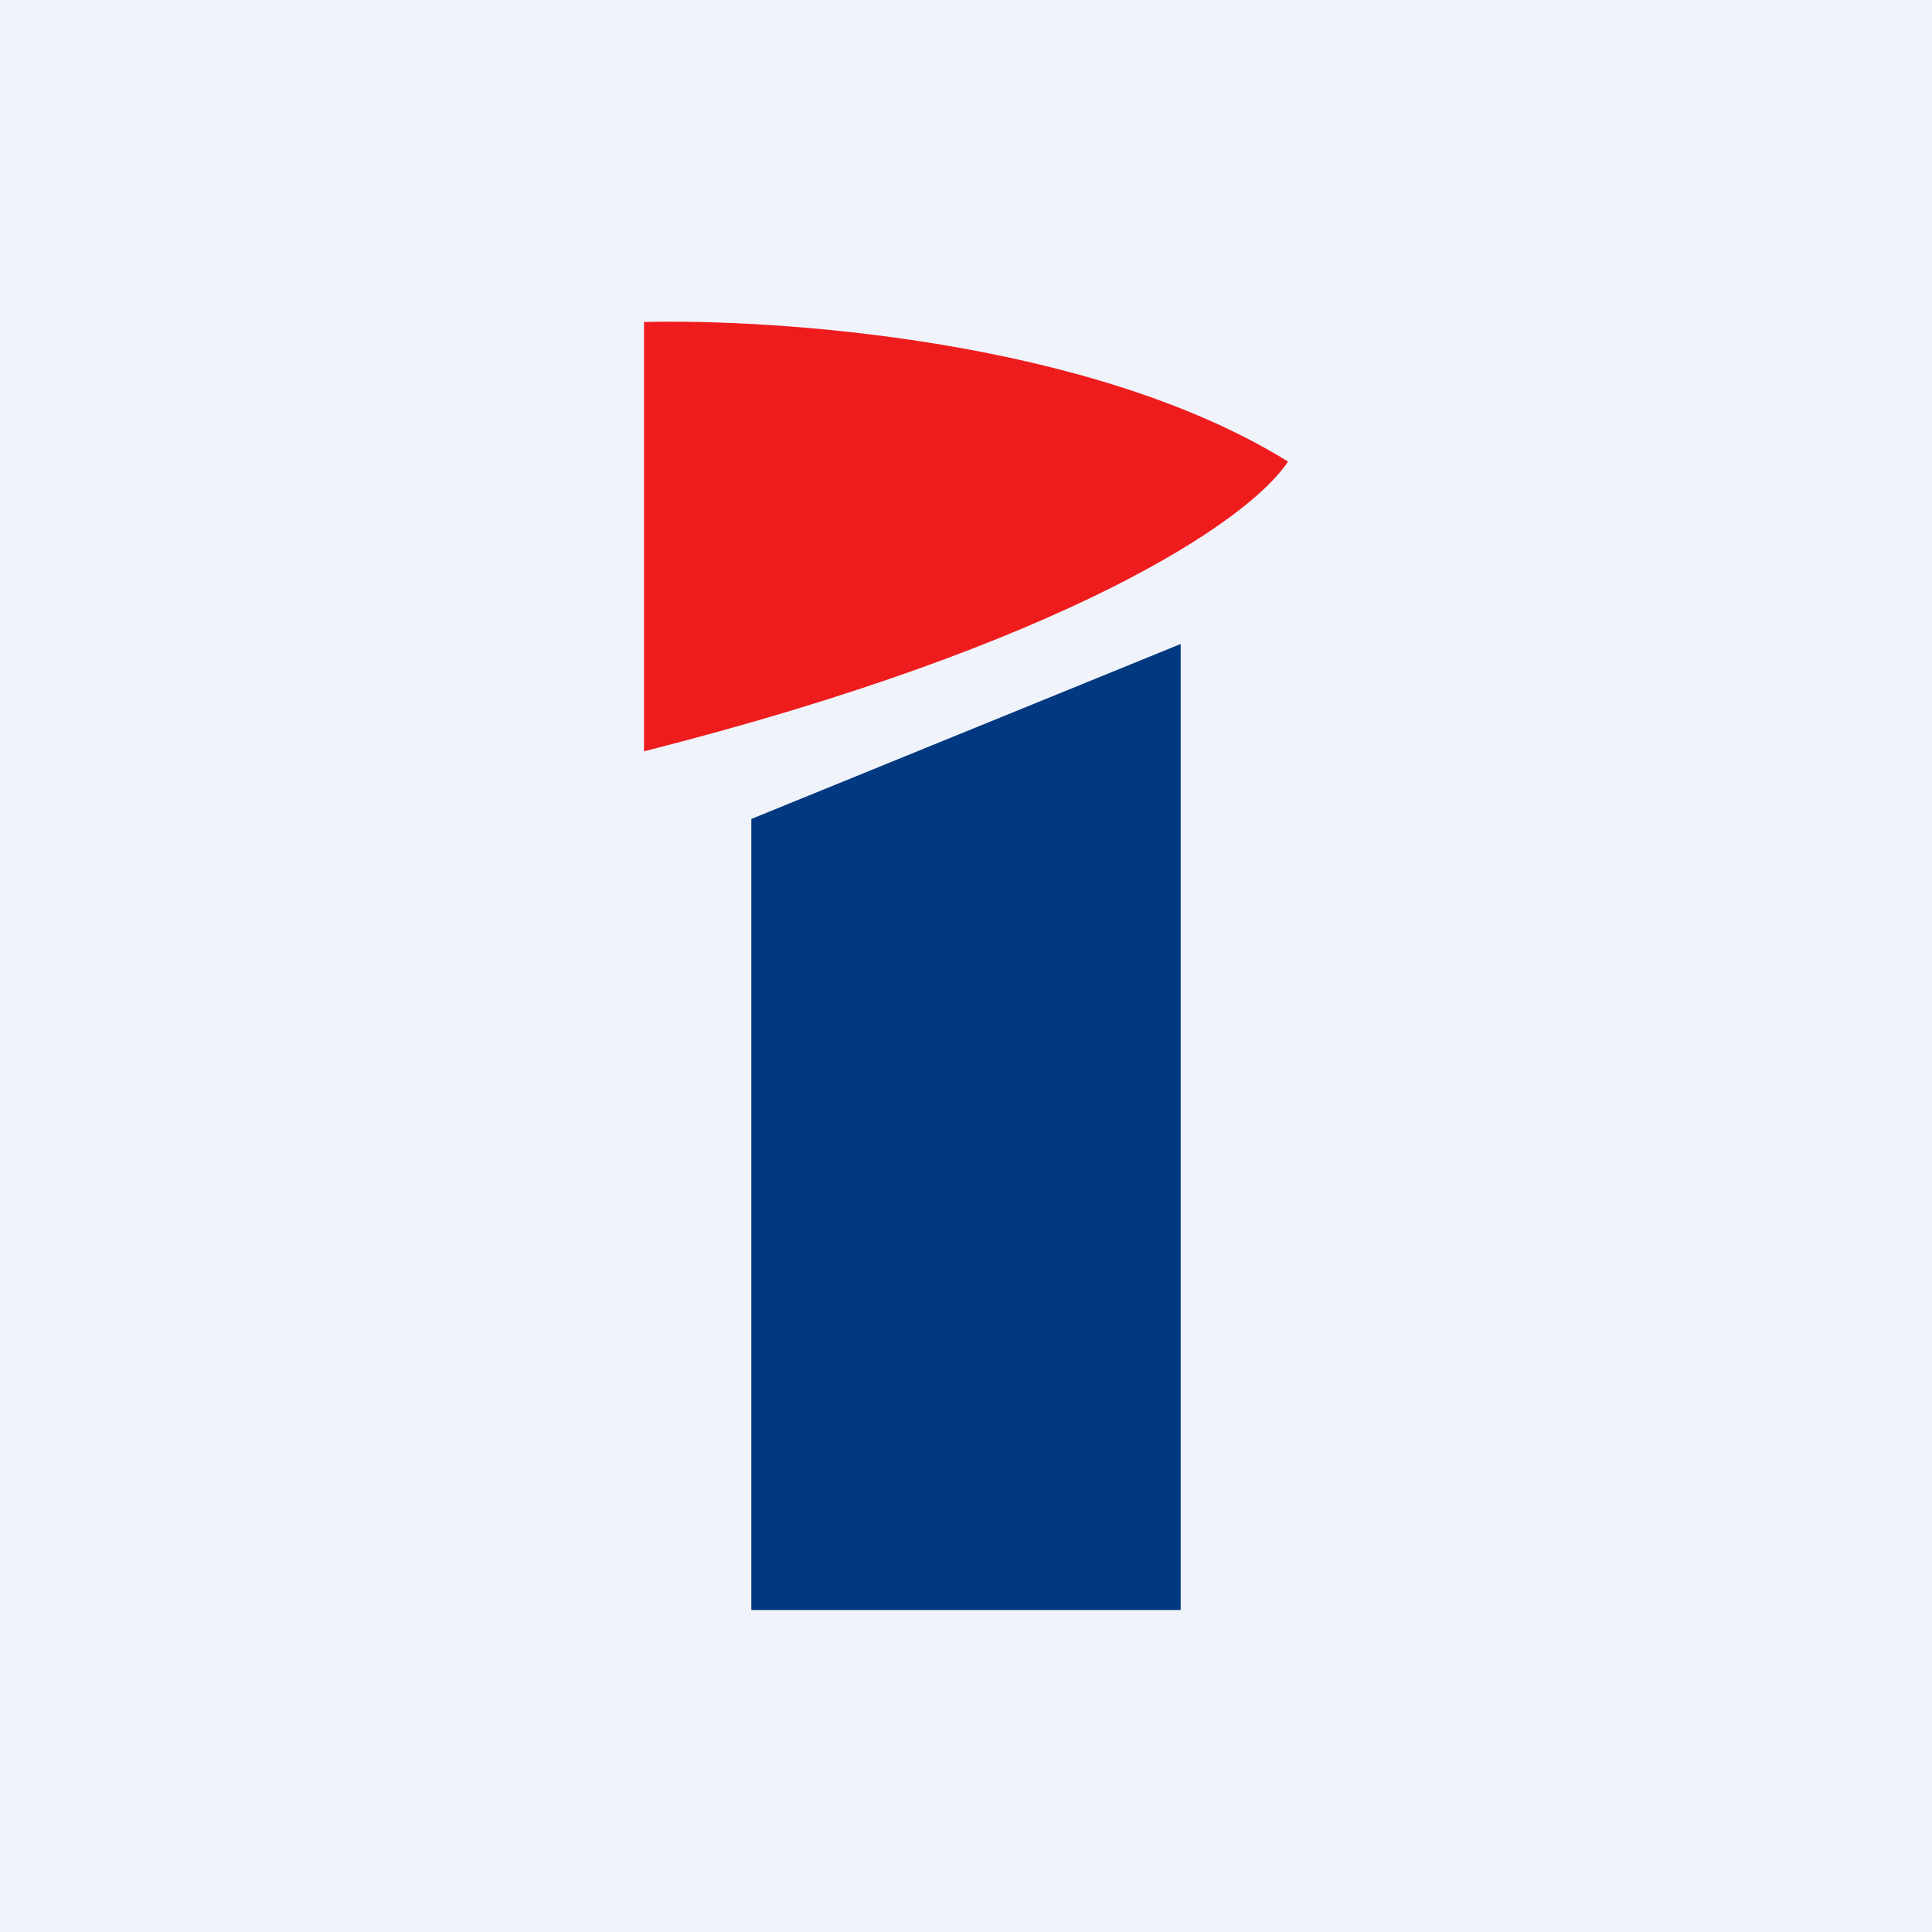 <!-- by TradingView --><svg width="18" height="18" viewBox="0 0 18 18" xmlns="http://www.w3.org/2000/svg"><path fill="#F0F3FA" d="M0 0h18v18H0z"/><path d="M6 3v4c3.94-1 5.64-2.15 6-2.7C10.16 3.16 7.23 2.97 6 3Z" fill="#EF1C1E"/><path d="M7 7.63 11 6v9H7V7.63Z" fill="#003980"/></svg>